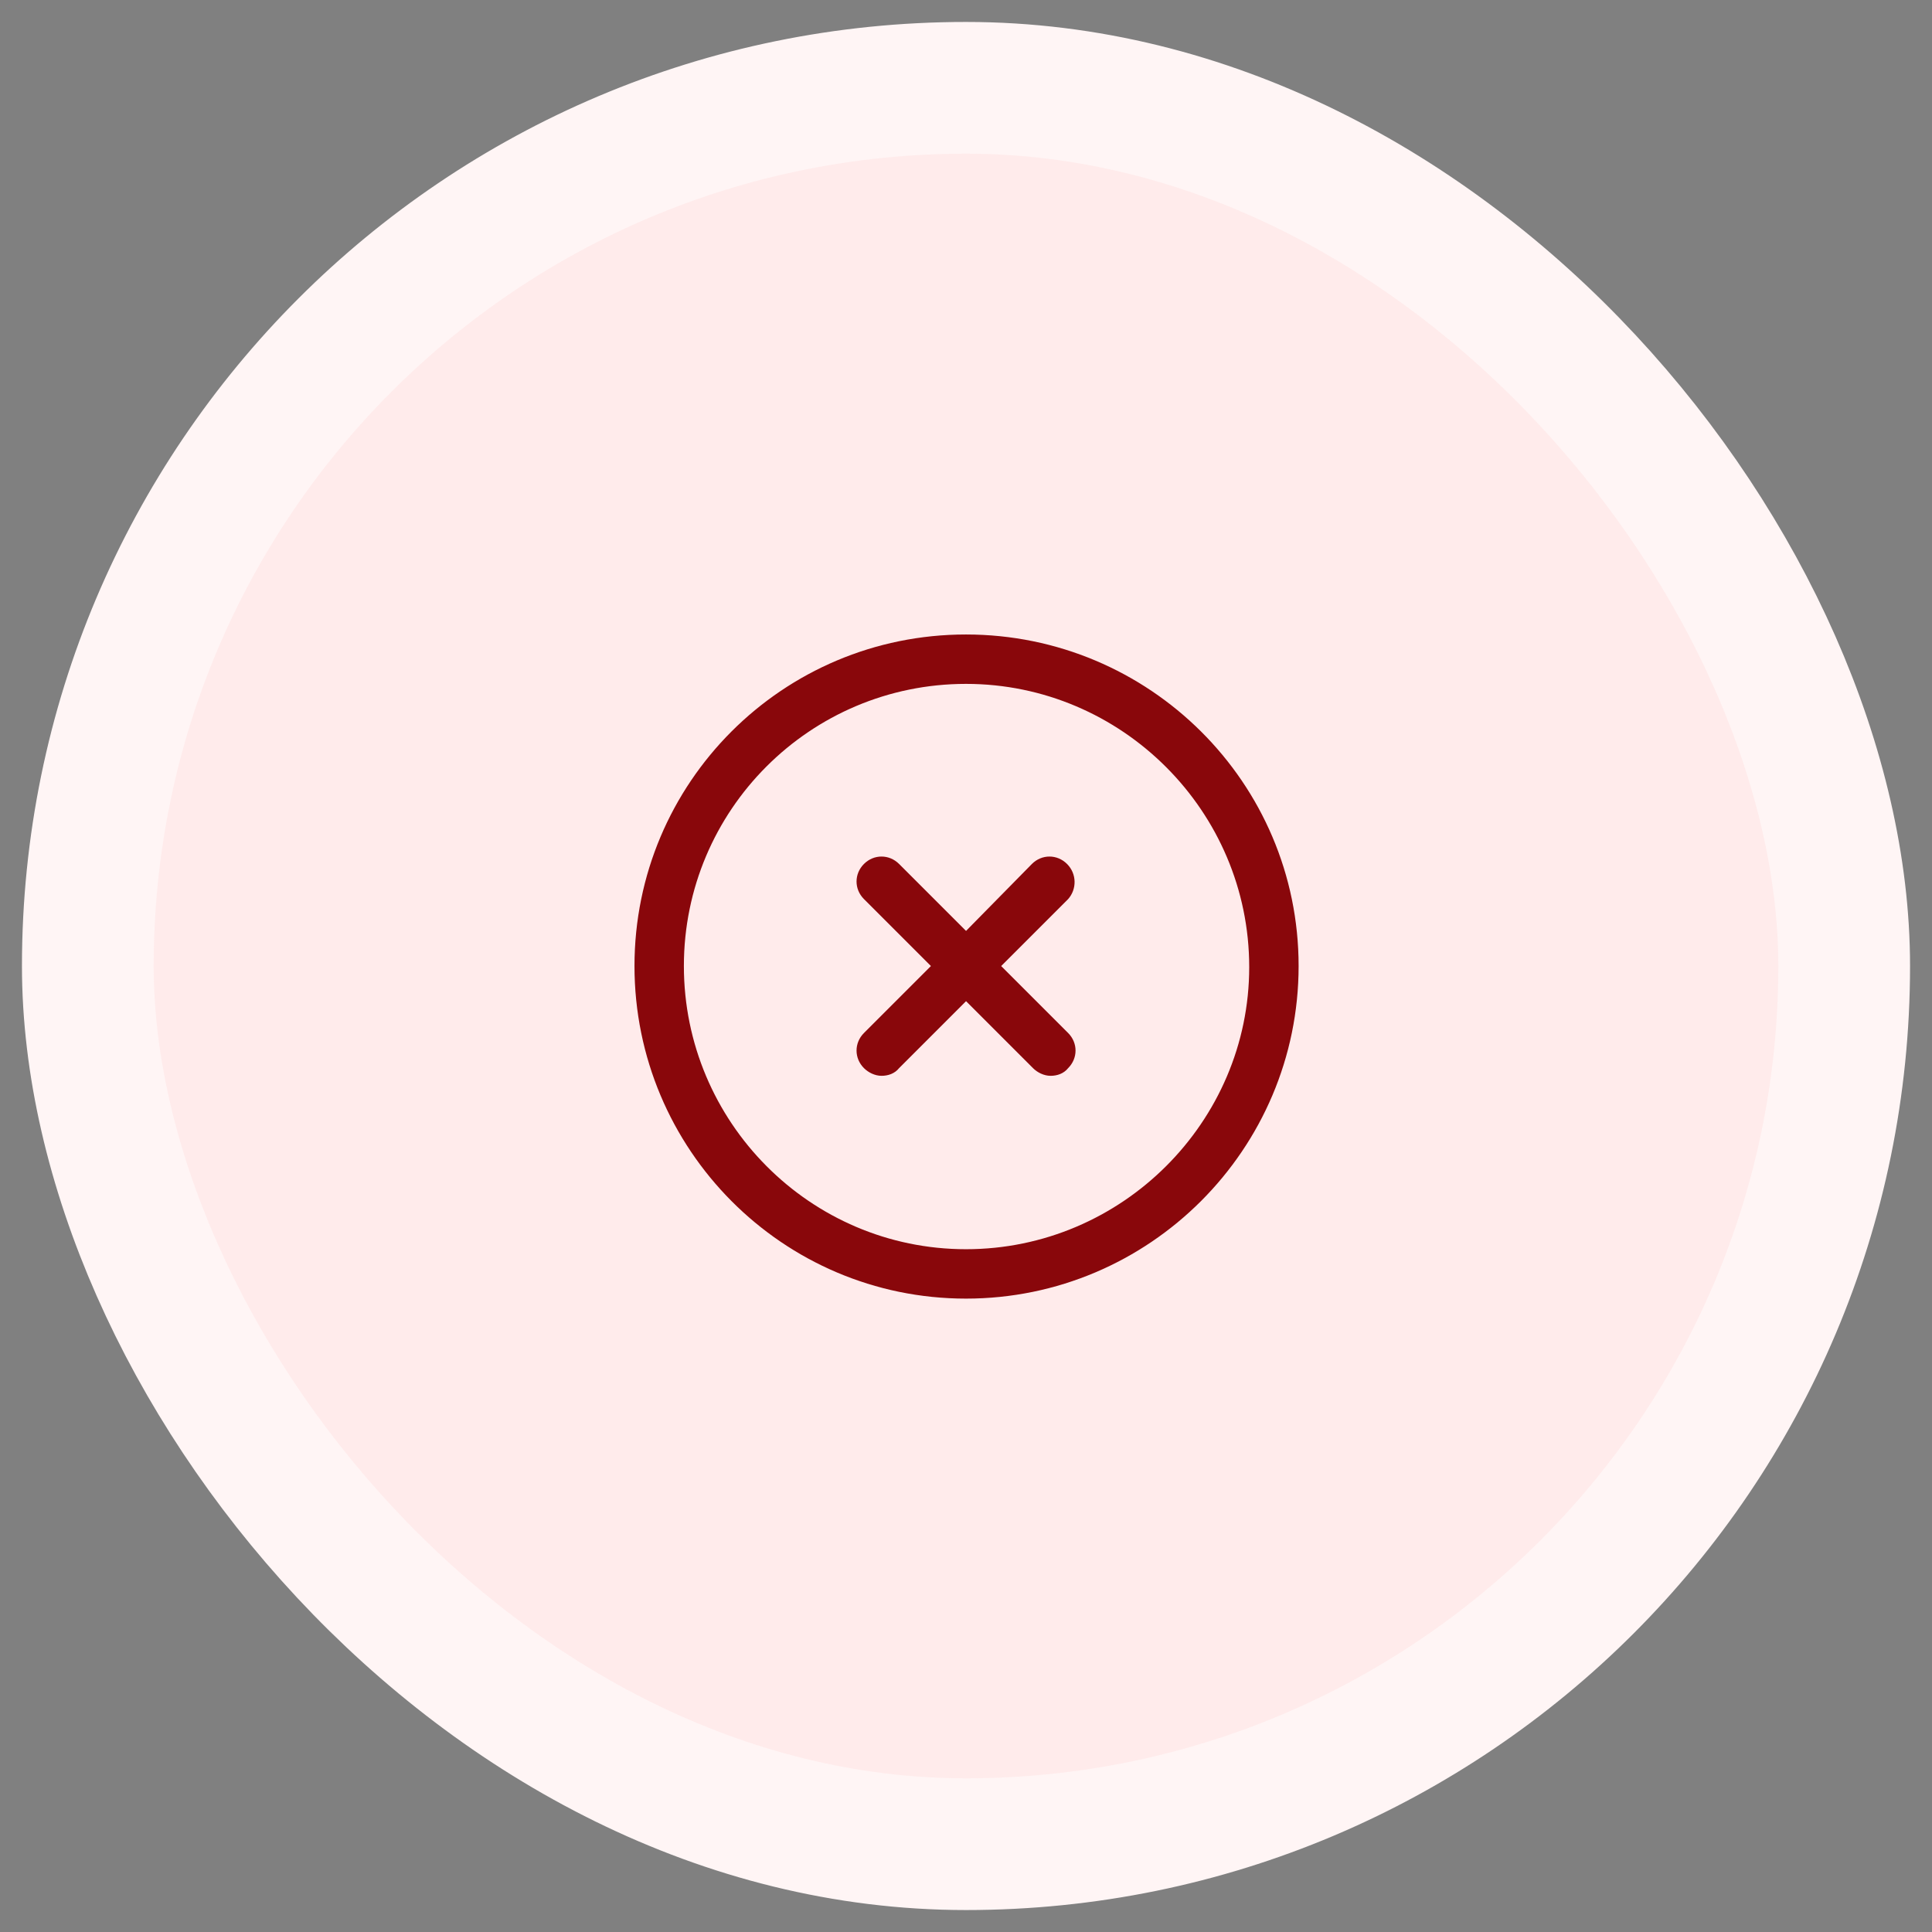 <svg width="44" height="44" viewBox="0 0 44 44" fill="none" xmlns="http://www.w3.org/2000/svg">
<rect x="0" y="0" width="44" height="44" fill="#808080" stroke="none"/>
<rect x="2" y="2" width="40" height="40" rx="20" fill="#FFEBEB"/>
<rect x="2" y="2" width="40" height="40" rx="20" stroke="#FFF5F5" stroke-width="3"/>
<g clip-path="url(#clip0_1550_52707)">
<path d="M22 14.45C17.825 14.45 14.45 17.825 14.45 22C14.45 26.175 17.825 29.575 22 29.575C26.175 29.575 29.575 26.175 29.575 22C29.575 17.825 26.175 14.45 22 14.45ZM22 28.45C18.45 28.45 15.575 25.55 15.575 22C15.575 18.45 18.45 15.575 22 15.575C25.55 15.575 28.45 18.475 28.45 22.025C28.45 25.55 25.55 28.45 22 28.45Z" fill="#89070B"/>
<path d="M24.301 19.676C24.076 19.451 23.726 19.451 23.501 19.676L22.001 21.201L20.476 19.676C20.251 19.451 19.901 19.451 19.676 19.676C19.451 19.901 19.451 20.251 19.676 20.476L21.201 22.001L19.676 23.526C19.451 23.751 19.451 24.101 19.676 24.326C19.776 24.426 19.926 24.501 20.076 24.501C20.226 24.501 20.376 24.451 20.476 24.326L22.001 22.801L23.526 24.326C23.626 24.426 23.776 24.501 23.926 24.501C24.076 24.501 24.226 24.451 24.326 24.326C24.551 24.101 24.551 23.751 24.326 23.526L22.801 22.001L24.326 20.476C24.526 20.251 24.526 19.901 24.301 19.676Z" fill="#89070B"/>
</g>
<defs>
<clipPath id="clip0_1550_52707">
<rect width="16" height="16" fill="white" transform="translate(14 14)"/>
</clipPath>
</defs>
</svg>
